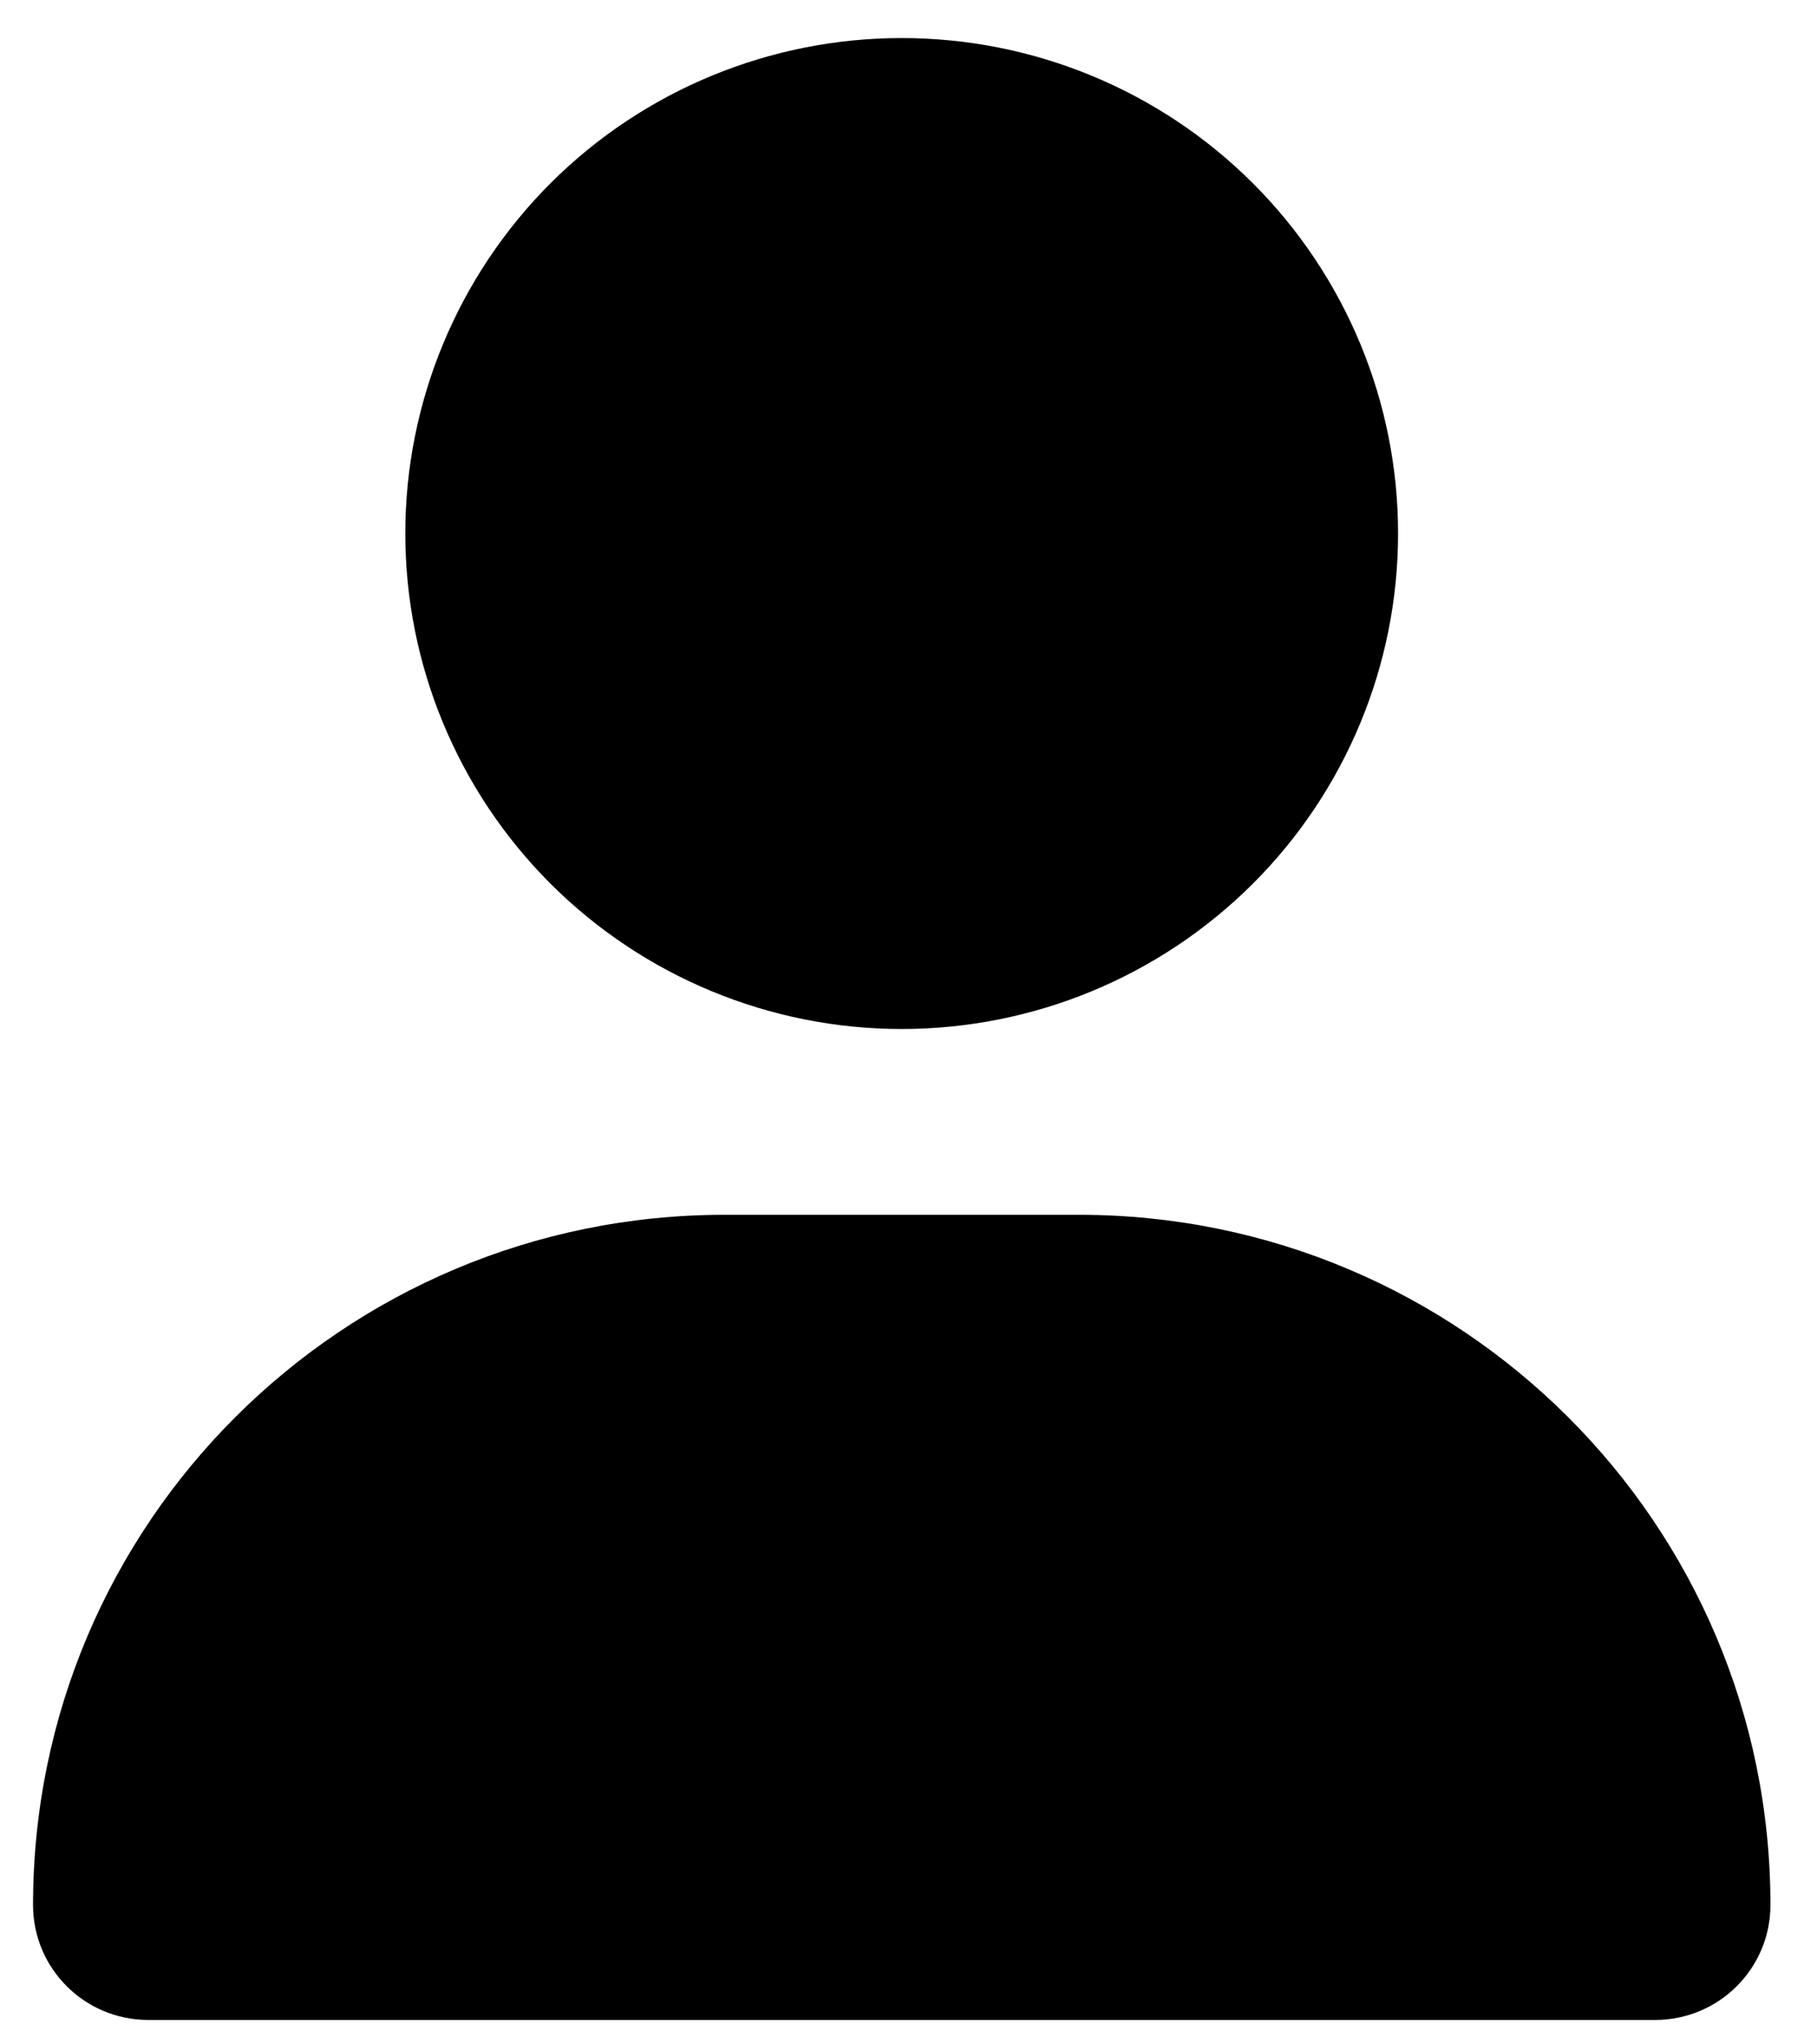 <svg width="16" height="18" viewBox="0 0 16 18" fill="none" xmlns="http://www.w3.org/2000/svg">
<g clip-path="url(#clip0_63_20)">
<path d="M7.94 9.06C9.1 9.06 10.211 8.6 11.031 7.782C11.851 6.964 12.311 5.854 12.311 4.697C12.311 3.54 11.851 2.431 11.031 1.612C10.211 0.794 9.1 0.335 7.94 0.335C6.781 0.335 5.669 0.794 4.849 1.612C4.03 2.431 3.569 3.54 3.569 4.697C3.569 5.854 4.03 6.964 4.849 7.782C5.669 8.6 6.781 9.06 7.94 9.06ZM6.38 10.696C3.016 10.696 0.291 13.416 0.291 16.773C0.291 17.332 0.745 17.785 1.305 17.785H14.575C15.136 17.785 15.59 17.332 15.59 16.773C15.59 13.416 12.864 10.696 9.501 10.696H6.38Z" fill="black"/>
</g>
<defs>
<clipPath id="clip0_63_20">
<rect width="15.299" height="17.45" fill="white" transform="translate(0.291 0.335)"/>
</clipPath>
</defs>
</svg>
